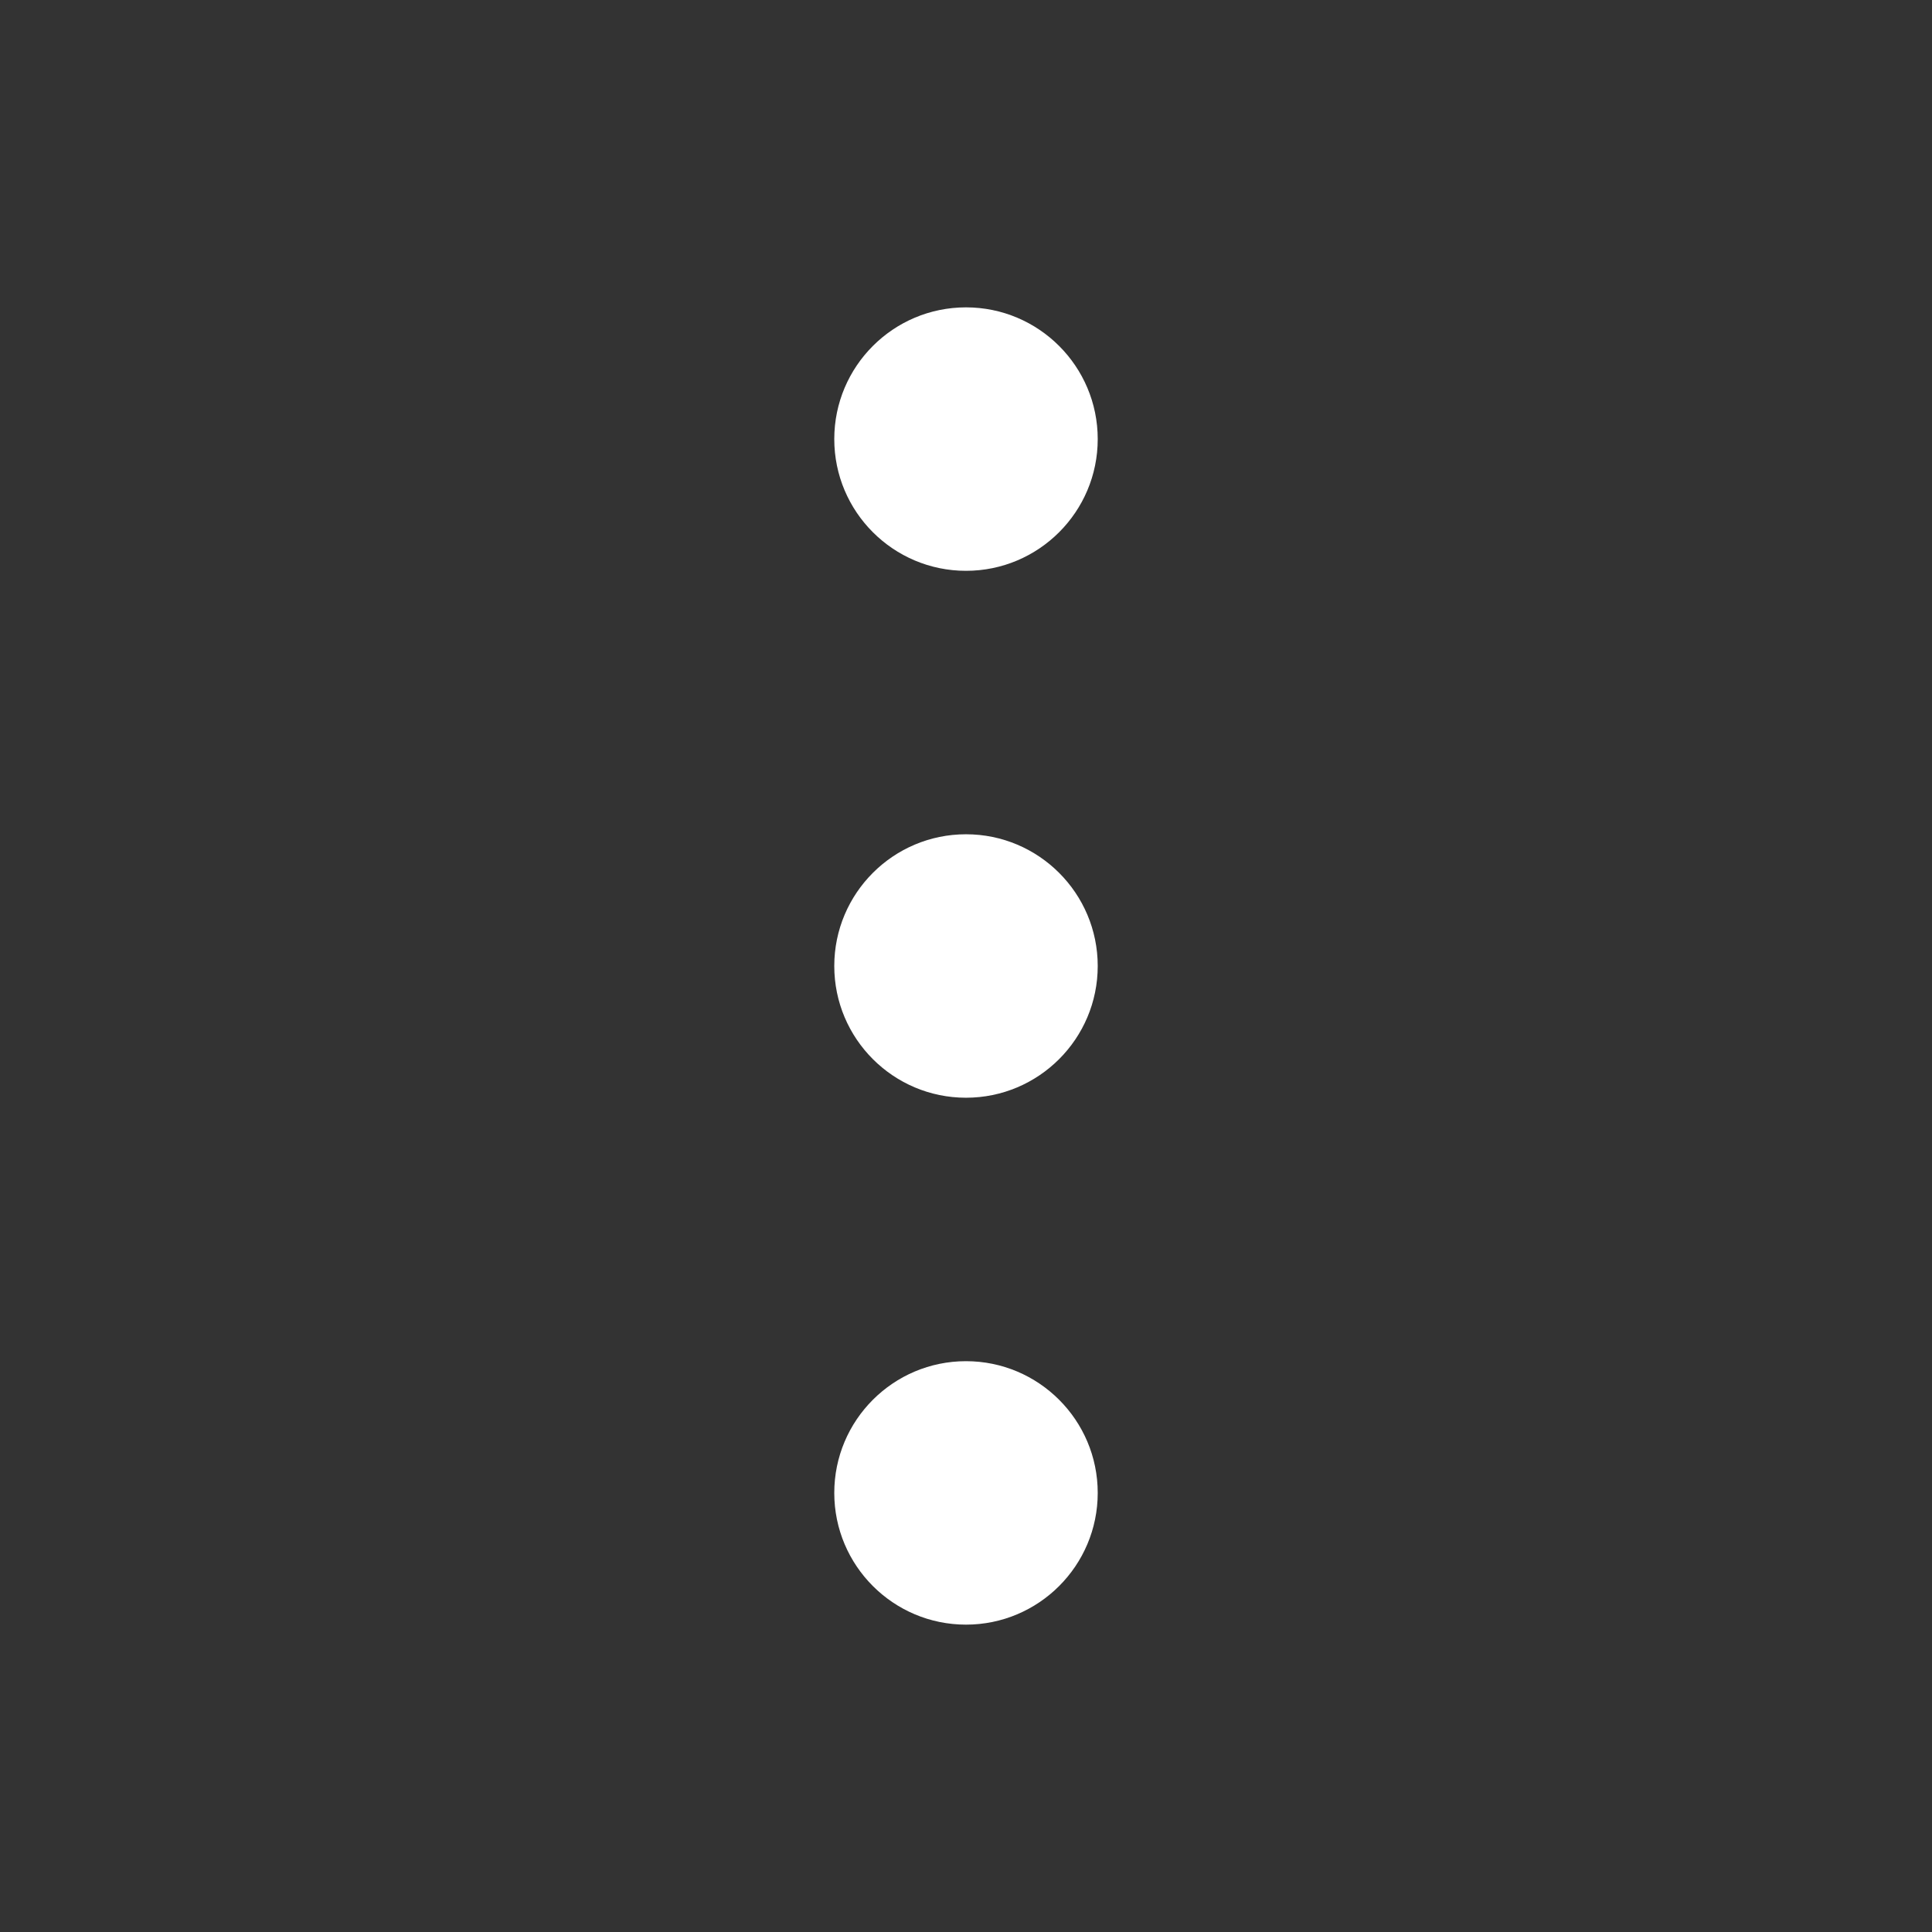 <svg width="22" height="22" viewBox="0 0 22 22" fill="none" xmlns="http://www.w3.org/2000/svg">
<rect x="0" y="0" width="22" height="22" fill="#333333" stroke="none"/>
<path fill-rule="evenodd" clip-rule="evenodd" d="M12.5 5C12.5 5.828 11.828 6.5 11 6.5C10.172 6.5 9.5 5.828 9.5 5C9.5 4.172 10.172 3.5 11 3.5C11.828 3.5 12.5 4.172 12.5 5ZM12.5 11C12.5 11.828 11.828 12.5 11 12.5C10.172 12.5 9.5 11.828 9.5 11C9.5 10.172 10.172 9.5 11 9.5C11.828 9.5 12.5 10.172 12.5 11ZM11 18.5C11.828 18.5 12.5 17.828 12.5 17C12.5 16.172 11.828 15.5 11 15.5C10.172 15.5 9.5 16.172 9.5 17C9.5 17.828 10.172 18.5 11 18.5Z" fill="white"/>
</svg>
